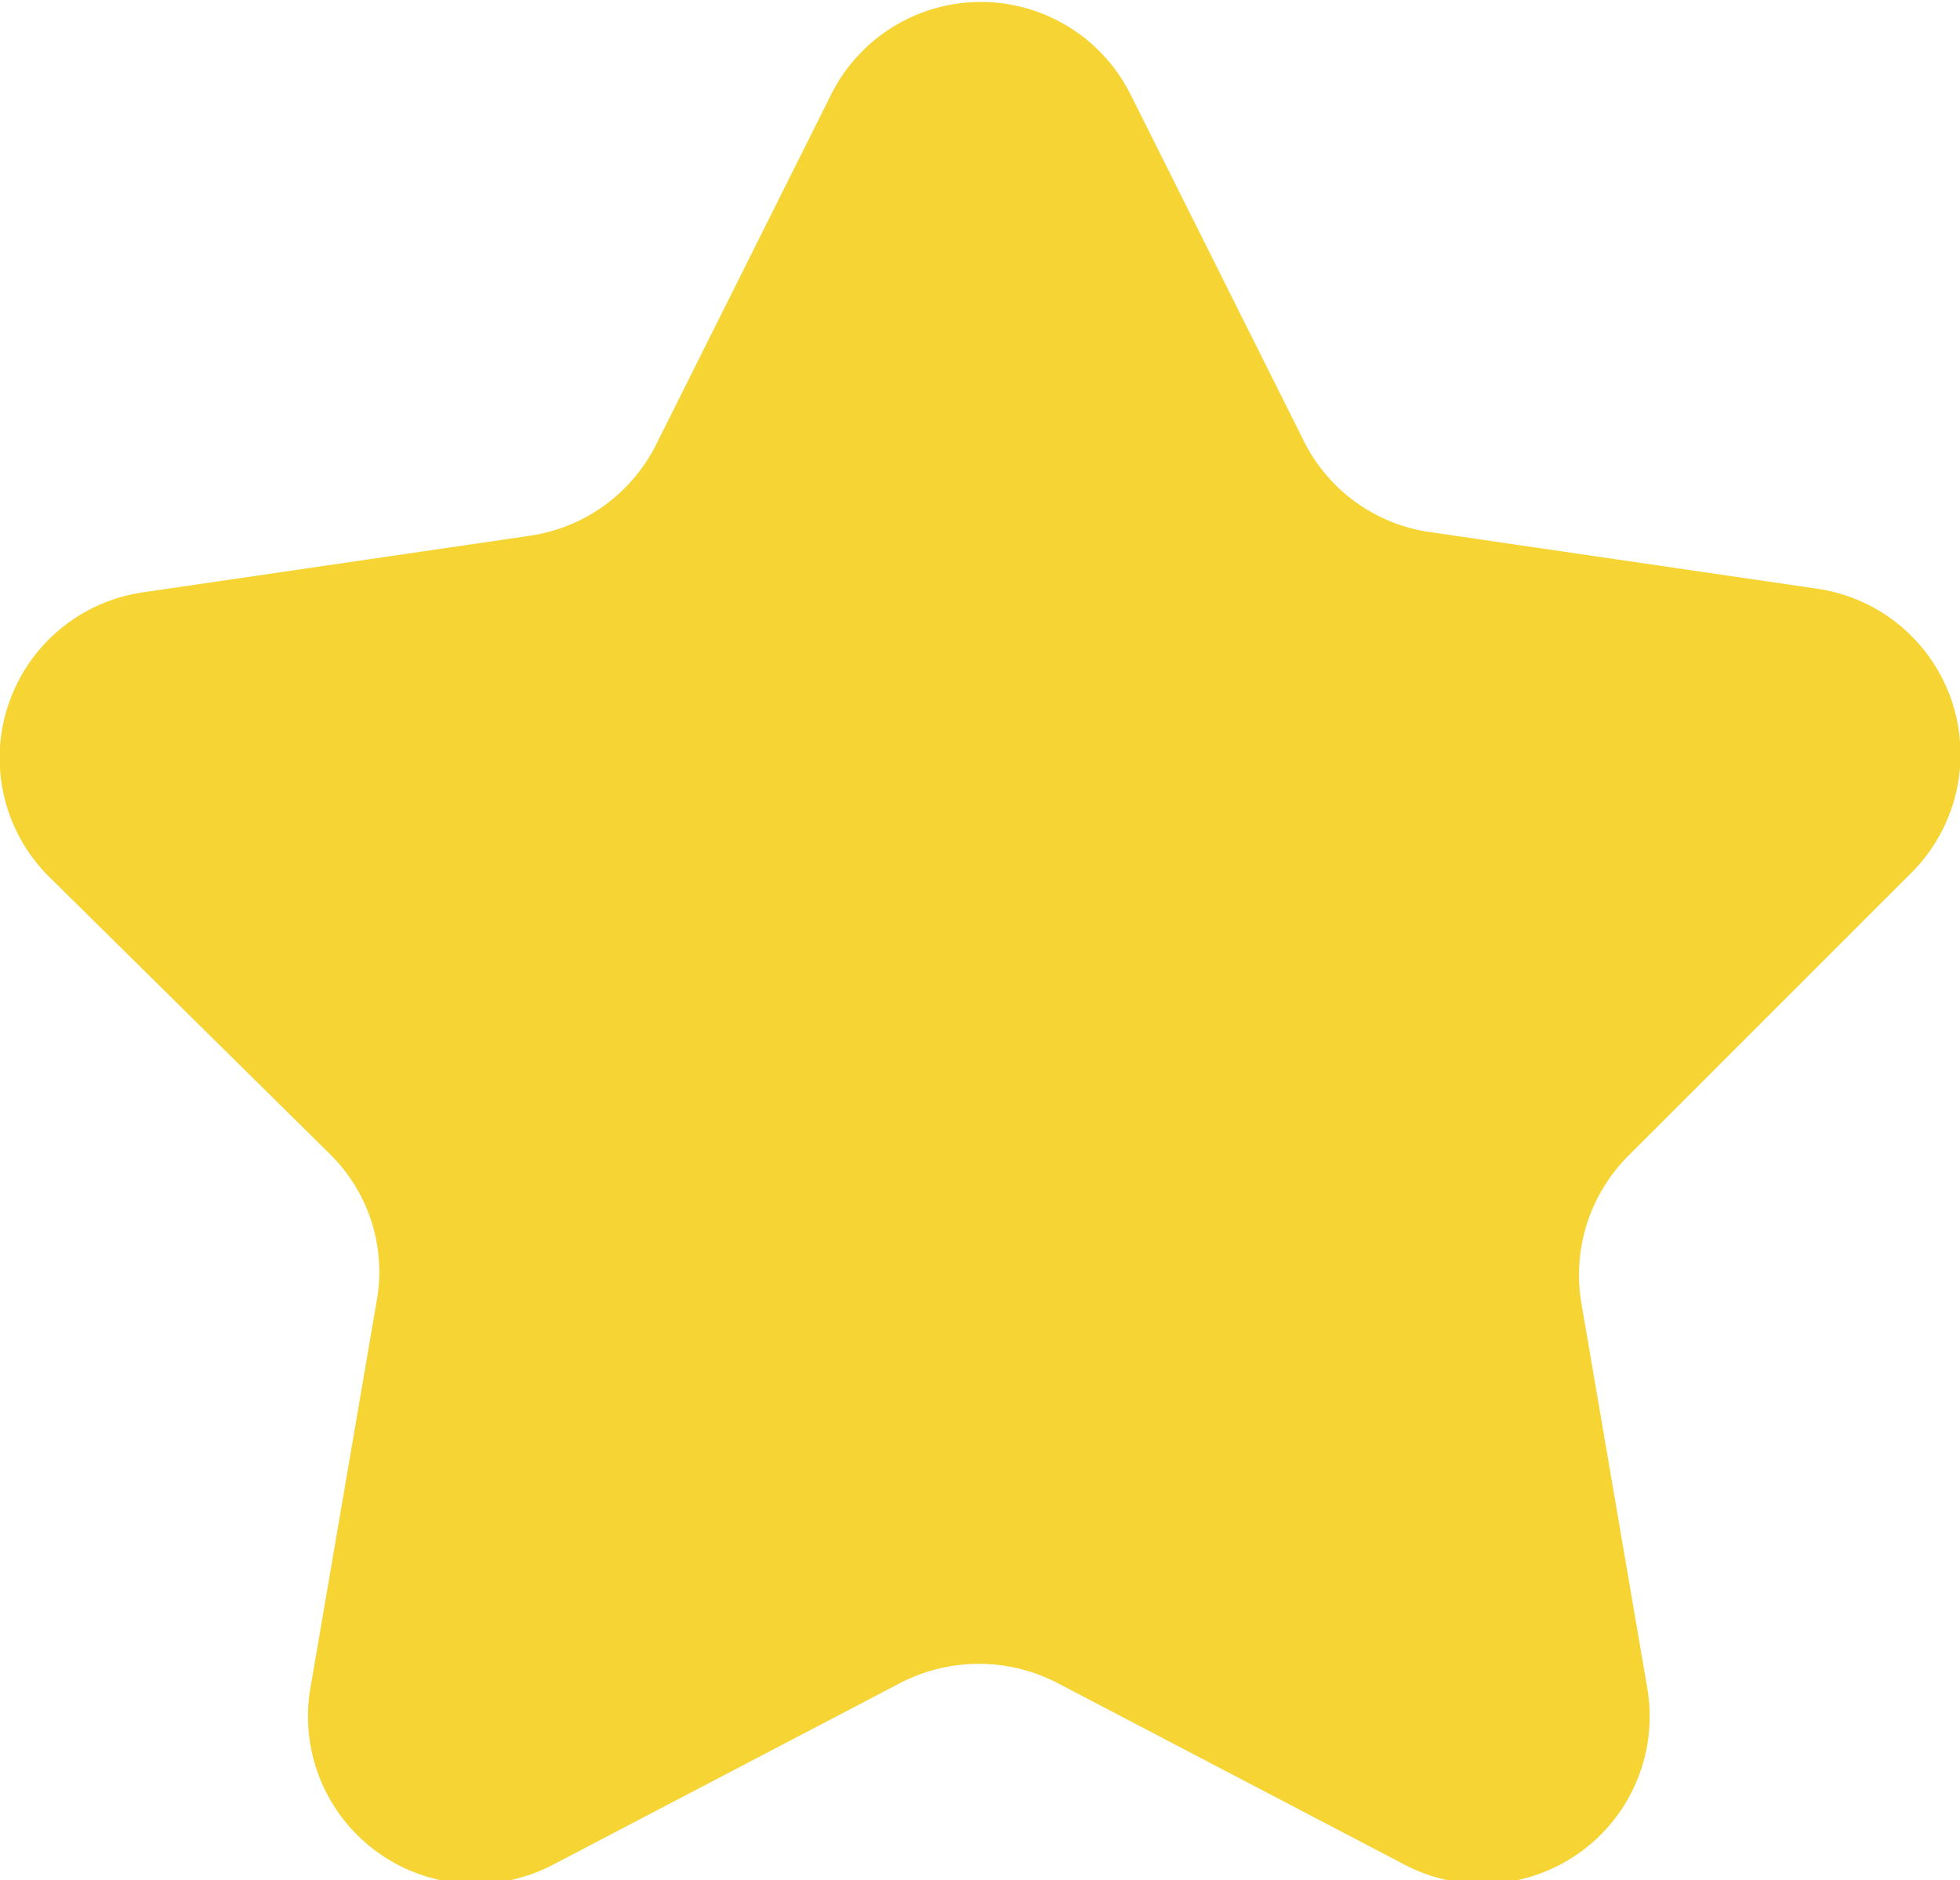 <svg xmlns="http://www.w3.org/2000/svg" viewBox="0 0 16.98 16.29"><defs><style>.cls-1{fill:#f5d434;}</style></defs><g id="레이어_2" data-name="레이어 2"><g id="레이어_1-2" data-name="레이어 1"><path class="cls-1" d="M9.79.81l1.5,3a1.45,1.45,0,0,0,1.1.8l3.35.49a1.45,1.45,0,0,1,.8,2.48L14.12,10a1.46,1.46,0,0,0-.42,1.29l.57,3.33a1.45,1.45,0,0,1-2.11,1.53l-3-1.57a1.48,1.48,0,0,0-1.36,0l-3,1.57a1.45,1.45,0,0,1-2.11-1.53l.57-3.33A1.43,1.43,0,0,0,2.86,10L.44,7.61a1.45,1.45,0,0,1,.81-2.48L4.6,4.64a1.46,1.46,0,0,0,1.09-.8l1.5-3A1.45,1.45,0,0,1,9.79.81Z"/></g></g></svg>